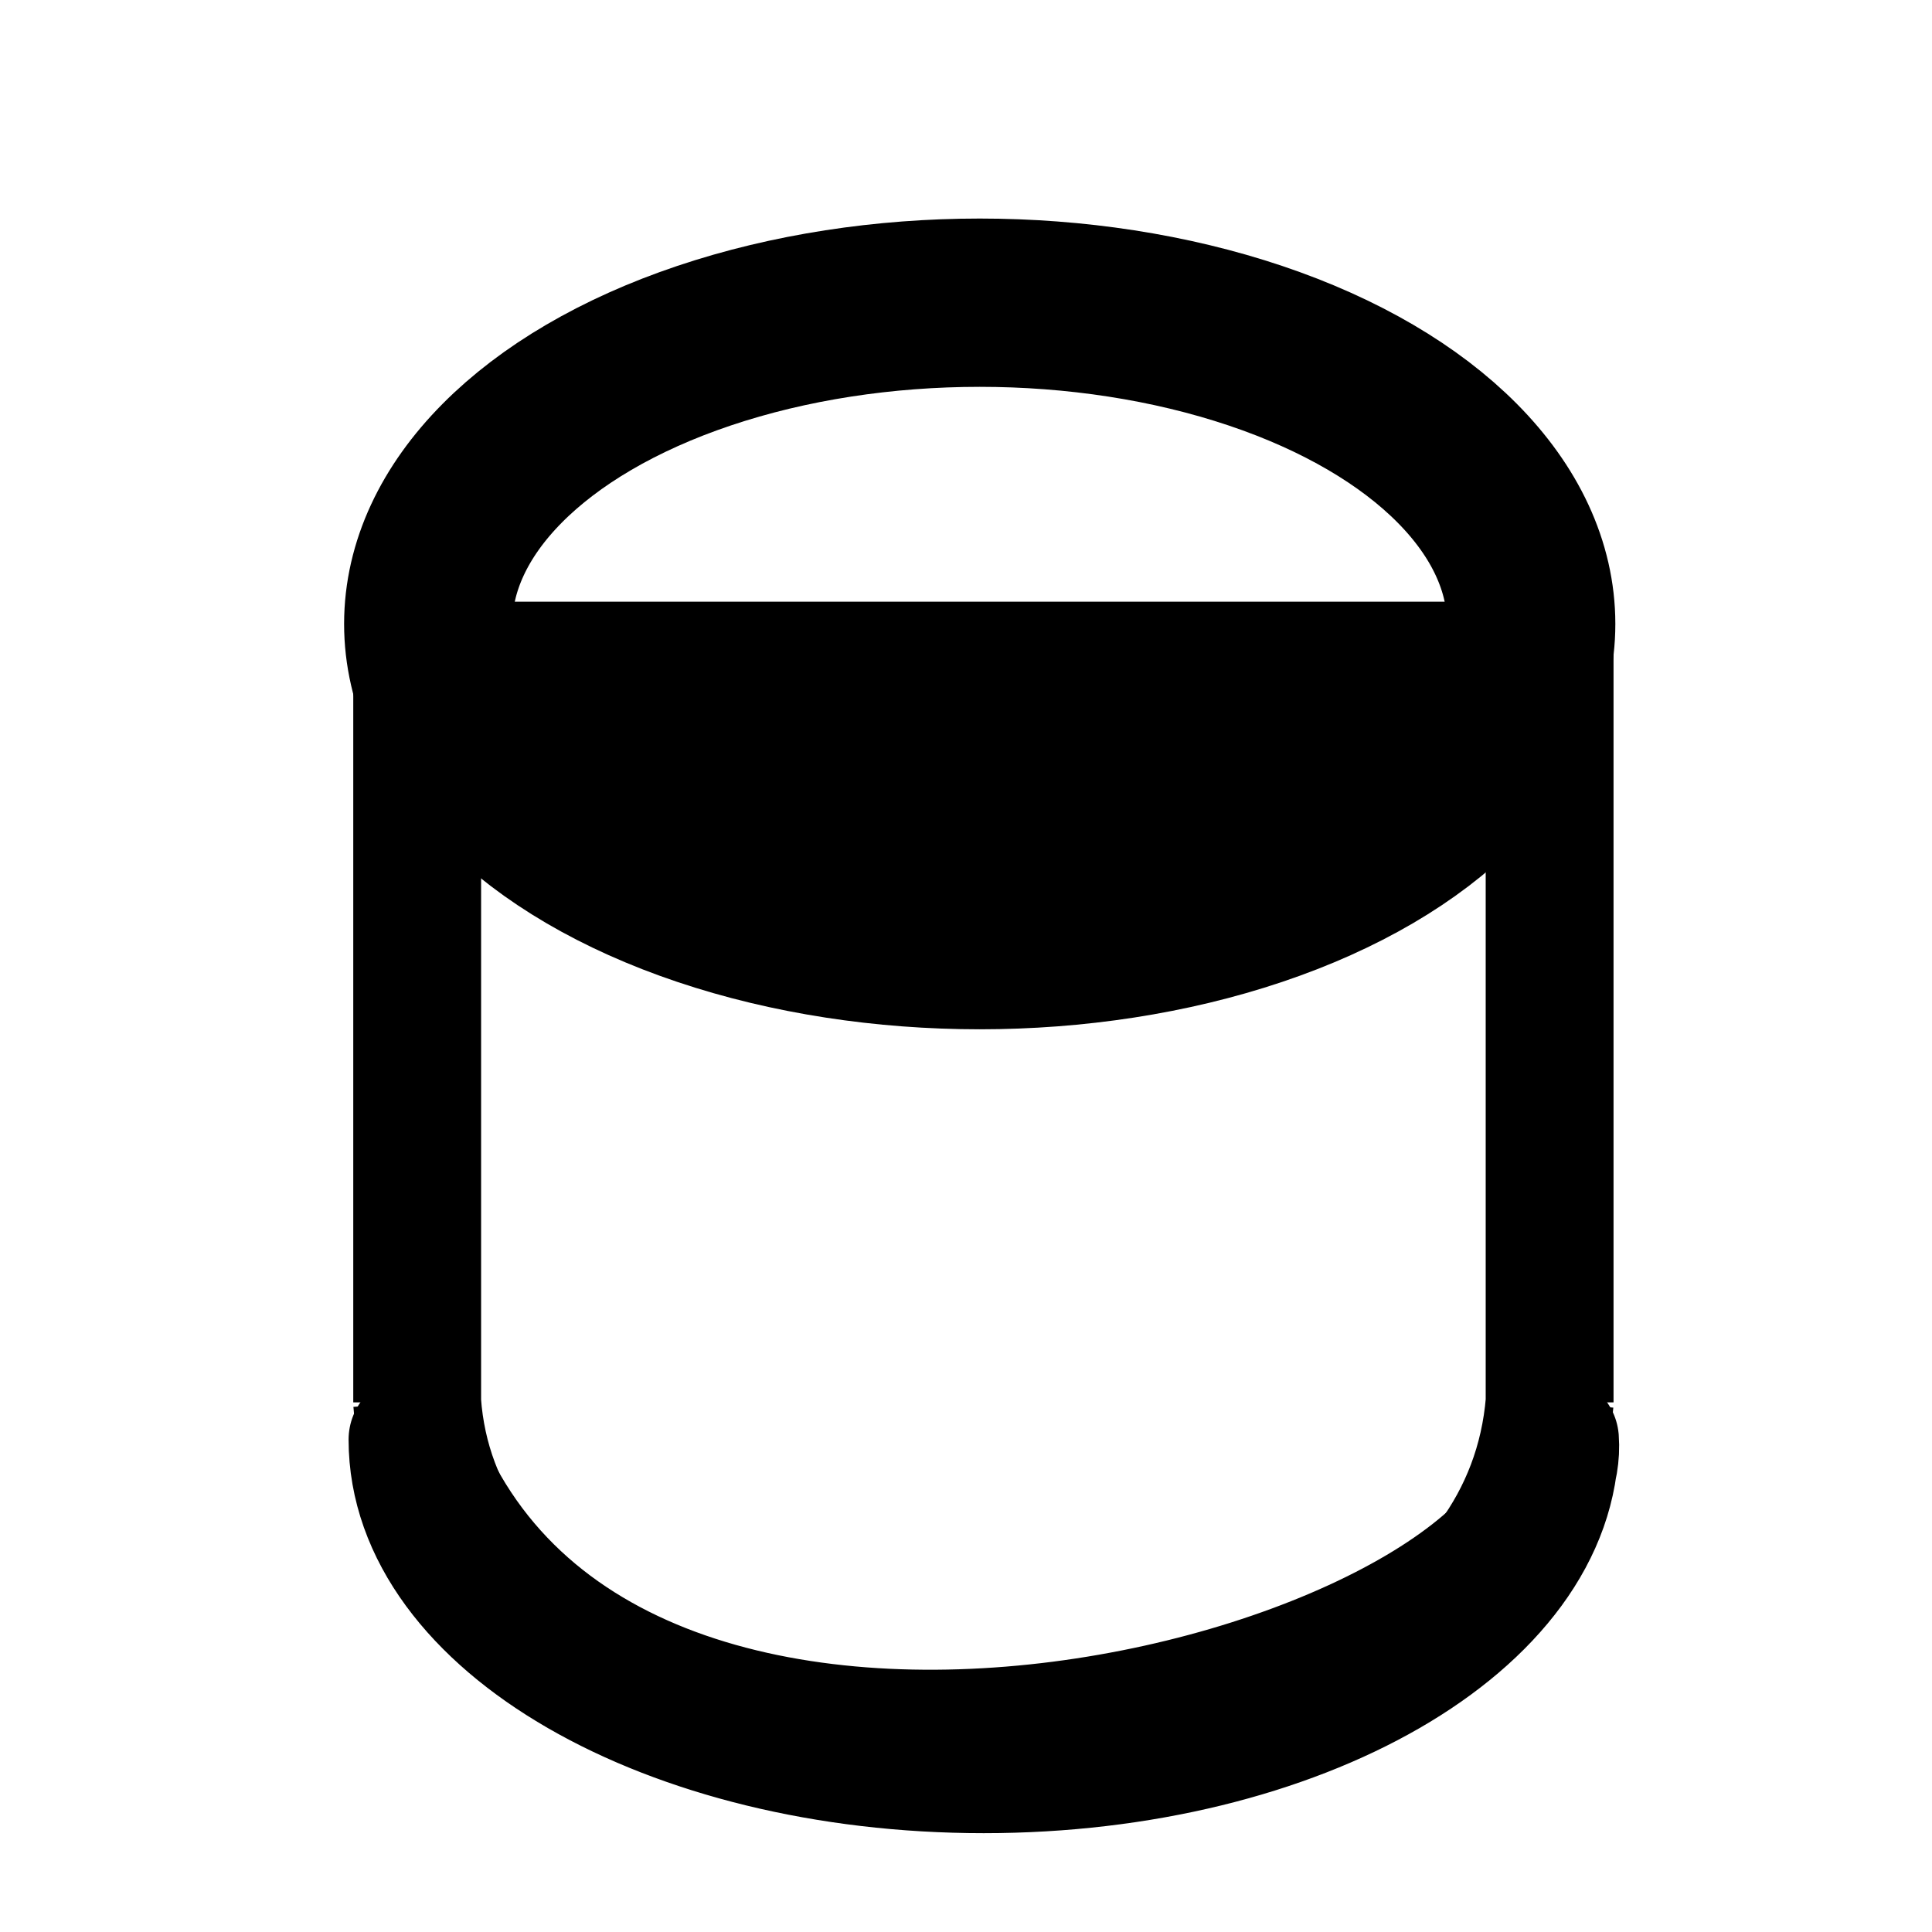 <?xml version="1.0" encoding="UTF-8" standalone="no"?>
<!-- Created with Inkscape (http://www.inkscape.org/) -->

<svg
   xmlns:dc="http://purl.org/dc/elements/1.1/"
   xmlns:cc="http://creativecommons.org/ns#"
   xmlns:rdf="http://www.w3.org/1999/02/22-rdf-syntax-ns#"
   xmlns:svg="http://www.w3.org/2000/svg"
   xmlns="http://www.w3.org/2000/svg"
   xmlns:sodipodi="http://sodipodi.sourceforge.net/DTD/sodipodi-0.dtd"
   xmlns:inkscape="http://www.inkscape.org/namespaces/inkscape"
   width="128"
   height="128"
   viewBox="0 0 33.867 33.867"
   version="1.1"
   id="svg5169"
   inkscape:version="0.92.4 (5da689c313, 2019-01-14)"
   sodipodi:docname="fill4.svg">
  <defs
     id="defs5163" />
  <sodipodi:namedview
     id="base"
     pagecolor="#ffffff"
     bordercolor="#666666"
     borderopacity="1.0"
     inkscape:pageopacity="0.0"
     inkscape:pageshadow="2"
     inkscape:zoom="4"
     inkscape:cx="96.684313"
     inkscape:cy="76.690971"
     inkscape:document-units="mm"
     inkscape:current-layer="layer1"
     showgrid="false"
     units="px"
     inkscape:window-width="1920"
     inkscape:window-height="1147"
     inkscape:window-x="-8"
     inkscape:window-y="-8"
     inkscape:window-maximized="1" />
  <g
     inkscape:label="Layer 1"
     inkscape:groupmode="layer"
     id="layer1"
     transform="translate(0,-263.133)"
     style="display:inline">
    <ellipse
       style="fill:none;fill-opacity:1;stroke:#000000;stroke-width:2.95;stroke-linecap:butt;stroke-linejoin:round;stroke-miterlimit:8;stroke-dasharray:none;stroke-opacity:1"
       id="path865"
       cx="17.174"
       cy="274.07"
       rx="9.667"
       ry="5.631" />
    <path
       style="fill:none;fill-opacity:1;stroke:#000000;stroke-width:2.263;stroke-linecap:butt;stroke-linejoin:round;stroke-miterlimit:8;stroke-dasharray:none;stroke-opacity:1"
       d="m 27.246,288.368 c -2e-6,3.186 -4.478,5.768 -10.002,5.768 -5.524,0 -10.002,-2.583 -10.002,-5.768 3.289,9.068 20.324,4.309 20.005,0 z"
       id="path865-5"
       inkscape:connector-curvature="0"
       sodipodi:nodetypes="cscc" />
    <path
       style="fill:none;fill-opacity:1;stroke:#000000;stroke-width:2.241;stroke-linecap:butt;stroke-linejoin:miter;stroke-miterlimit:2;stroke-dasharray:none;stroke-opacity:1"
       d="m 27.164,287.716 c -0.696,8.466 -19.274,8.175 -19.851,0 m 0,0 v -13.62 m 19.851,0 v 13.62"
       id="rect898"
       inkscape:connector-curvature="0"
       sodipodi:nodetypes="cccccc" />
    <path
       style="fill:#000000;fill-opacity:1;stroke:#000000;stroke-width:0.271px;stroke-linecap:butt;stroke-linejoin:miter;stroke-opacity:1"
       d="M 7.313,273.816 H 27.164 c 0,0 -9.498,13.646 -19.851,0"
       id="path830"
       inkscape:connector-curvature="0" />
  </g>
</svg>
